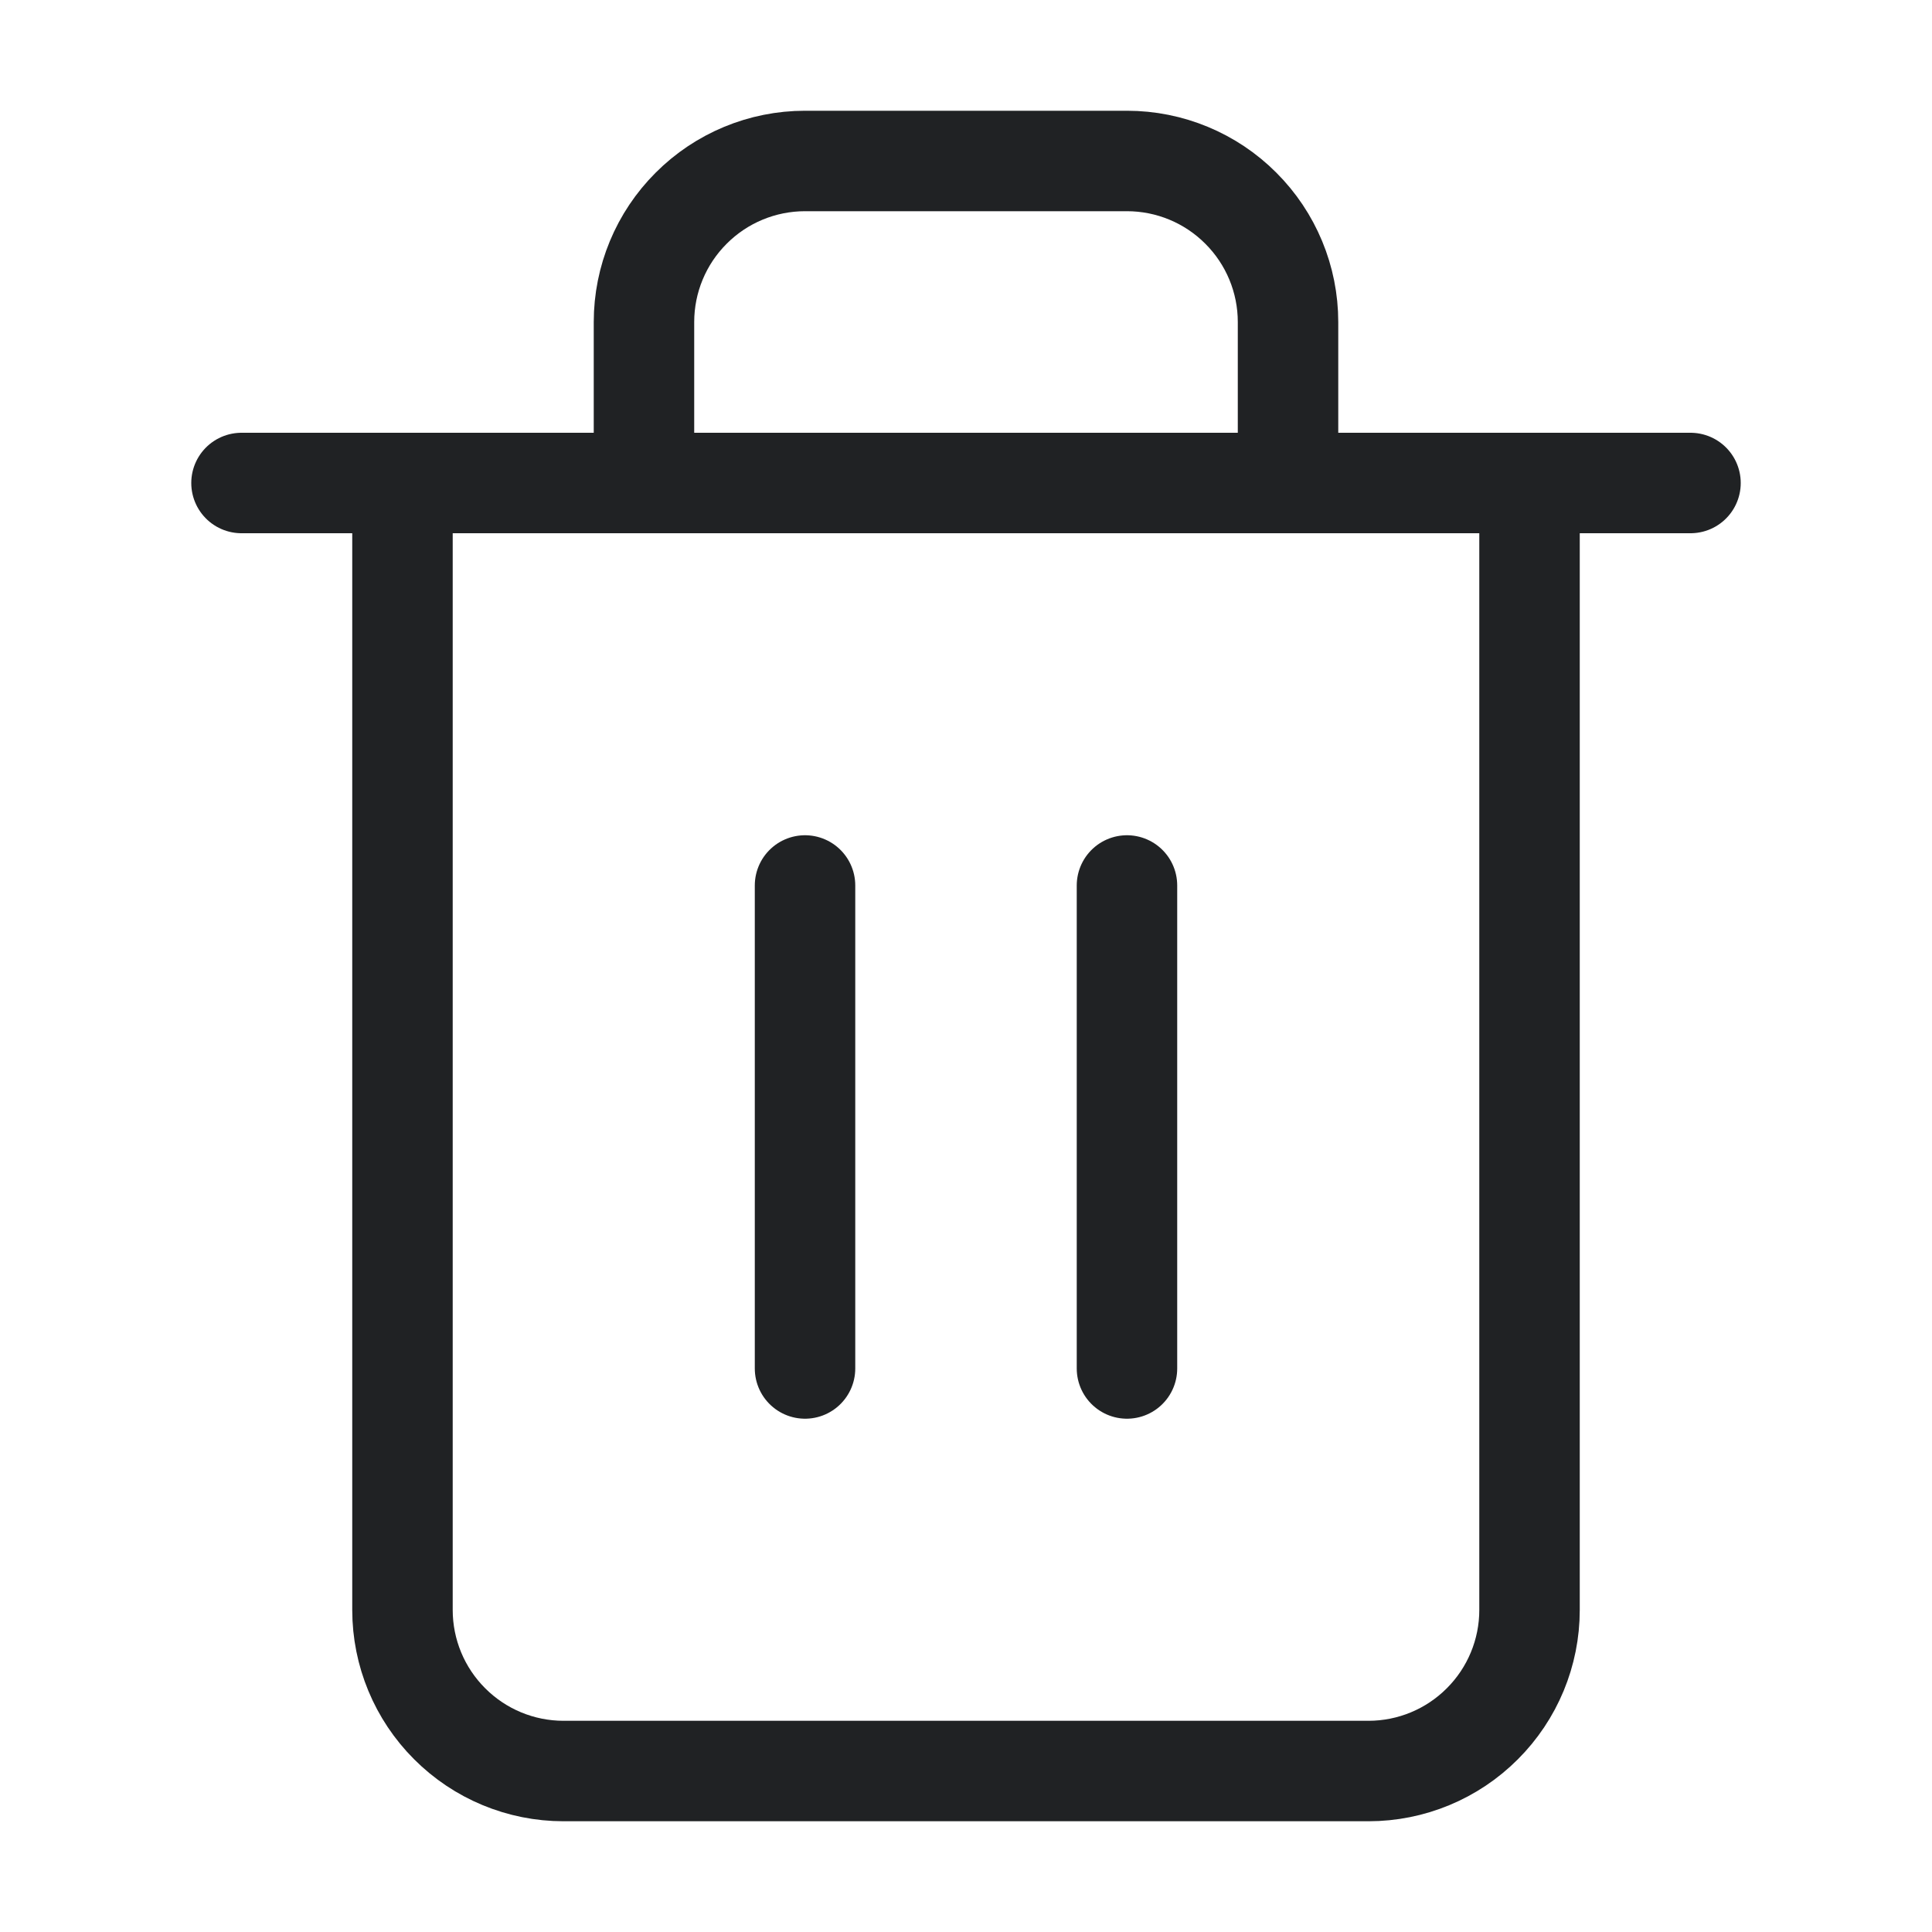 <svg width="25" height="25" viewBox="0 0 25 25" fill="none" xmlns="http://www.w3.org/2000/svg">
<path d="M3.125 6.25H5.208M5.208 6.25H21.875M5.208 6.25L5.208 20.833C5.208 21.386 5.428 21.916 5.819 22.306C6.209 22.697 6.739 22.917 7.292 22.917H17.708C18.261 22.917 18.791 22.697 19.181 22.306C19.572 21.916 19.792 21.386 19.792 20.833V6.25M8.333 6.25V4.167C8.333 3.614 8.553 3.084 8.944 2.694C9.334 2.303 9.864 2.083 10.417 2.083H14.583C15.136 2.083 15.666 2.303 16.056 2.694C16.447 3.084 16.667 3.614 16.667 4.167V6.25M10.417 11.458V17.708M14.583 11.458V17.708" stroke="#202224" stroke-width="1.3" stroke-linecap="round" stroke-linejoin="round"/>
</svg>
